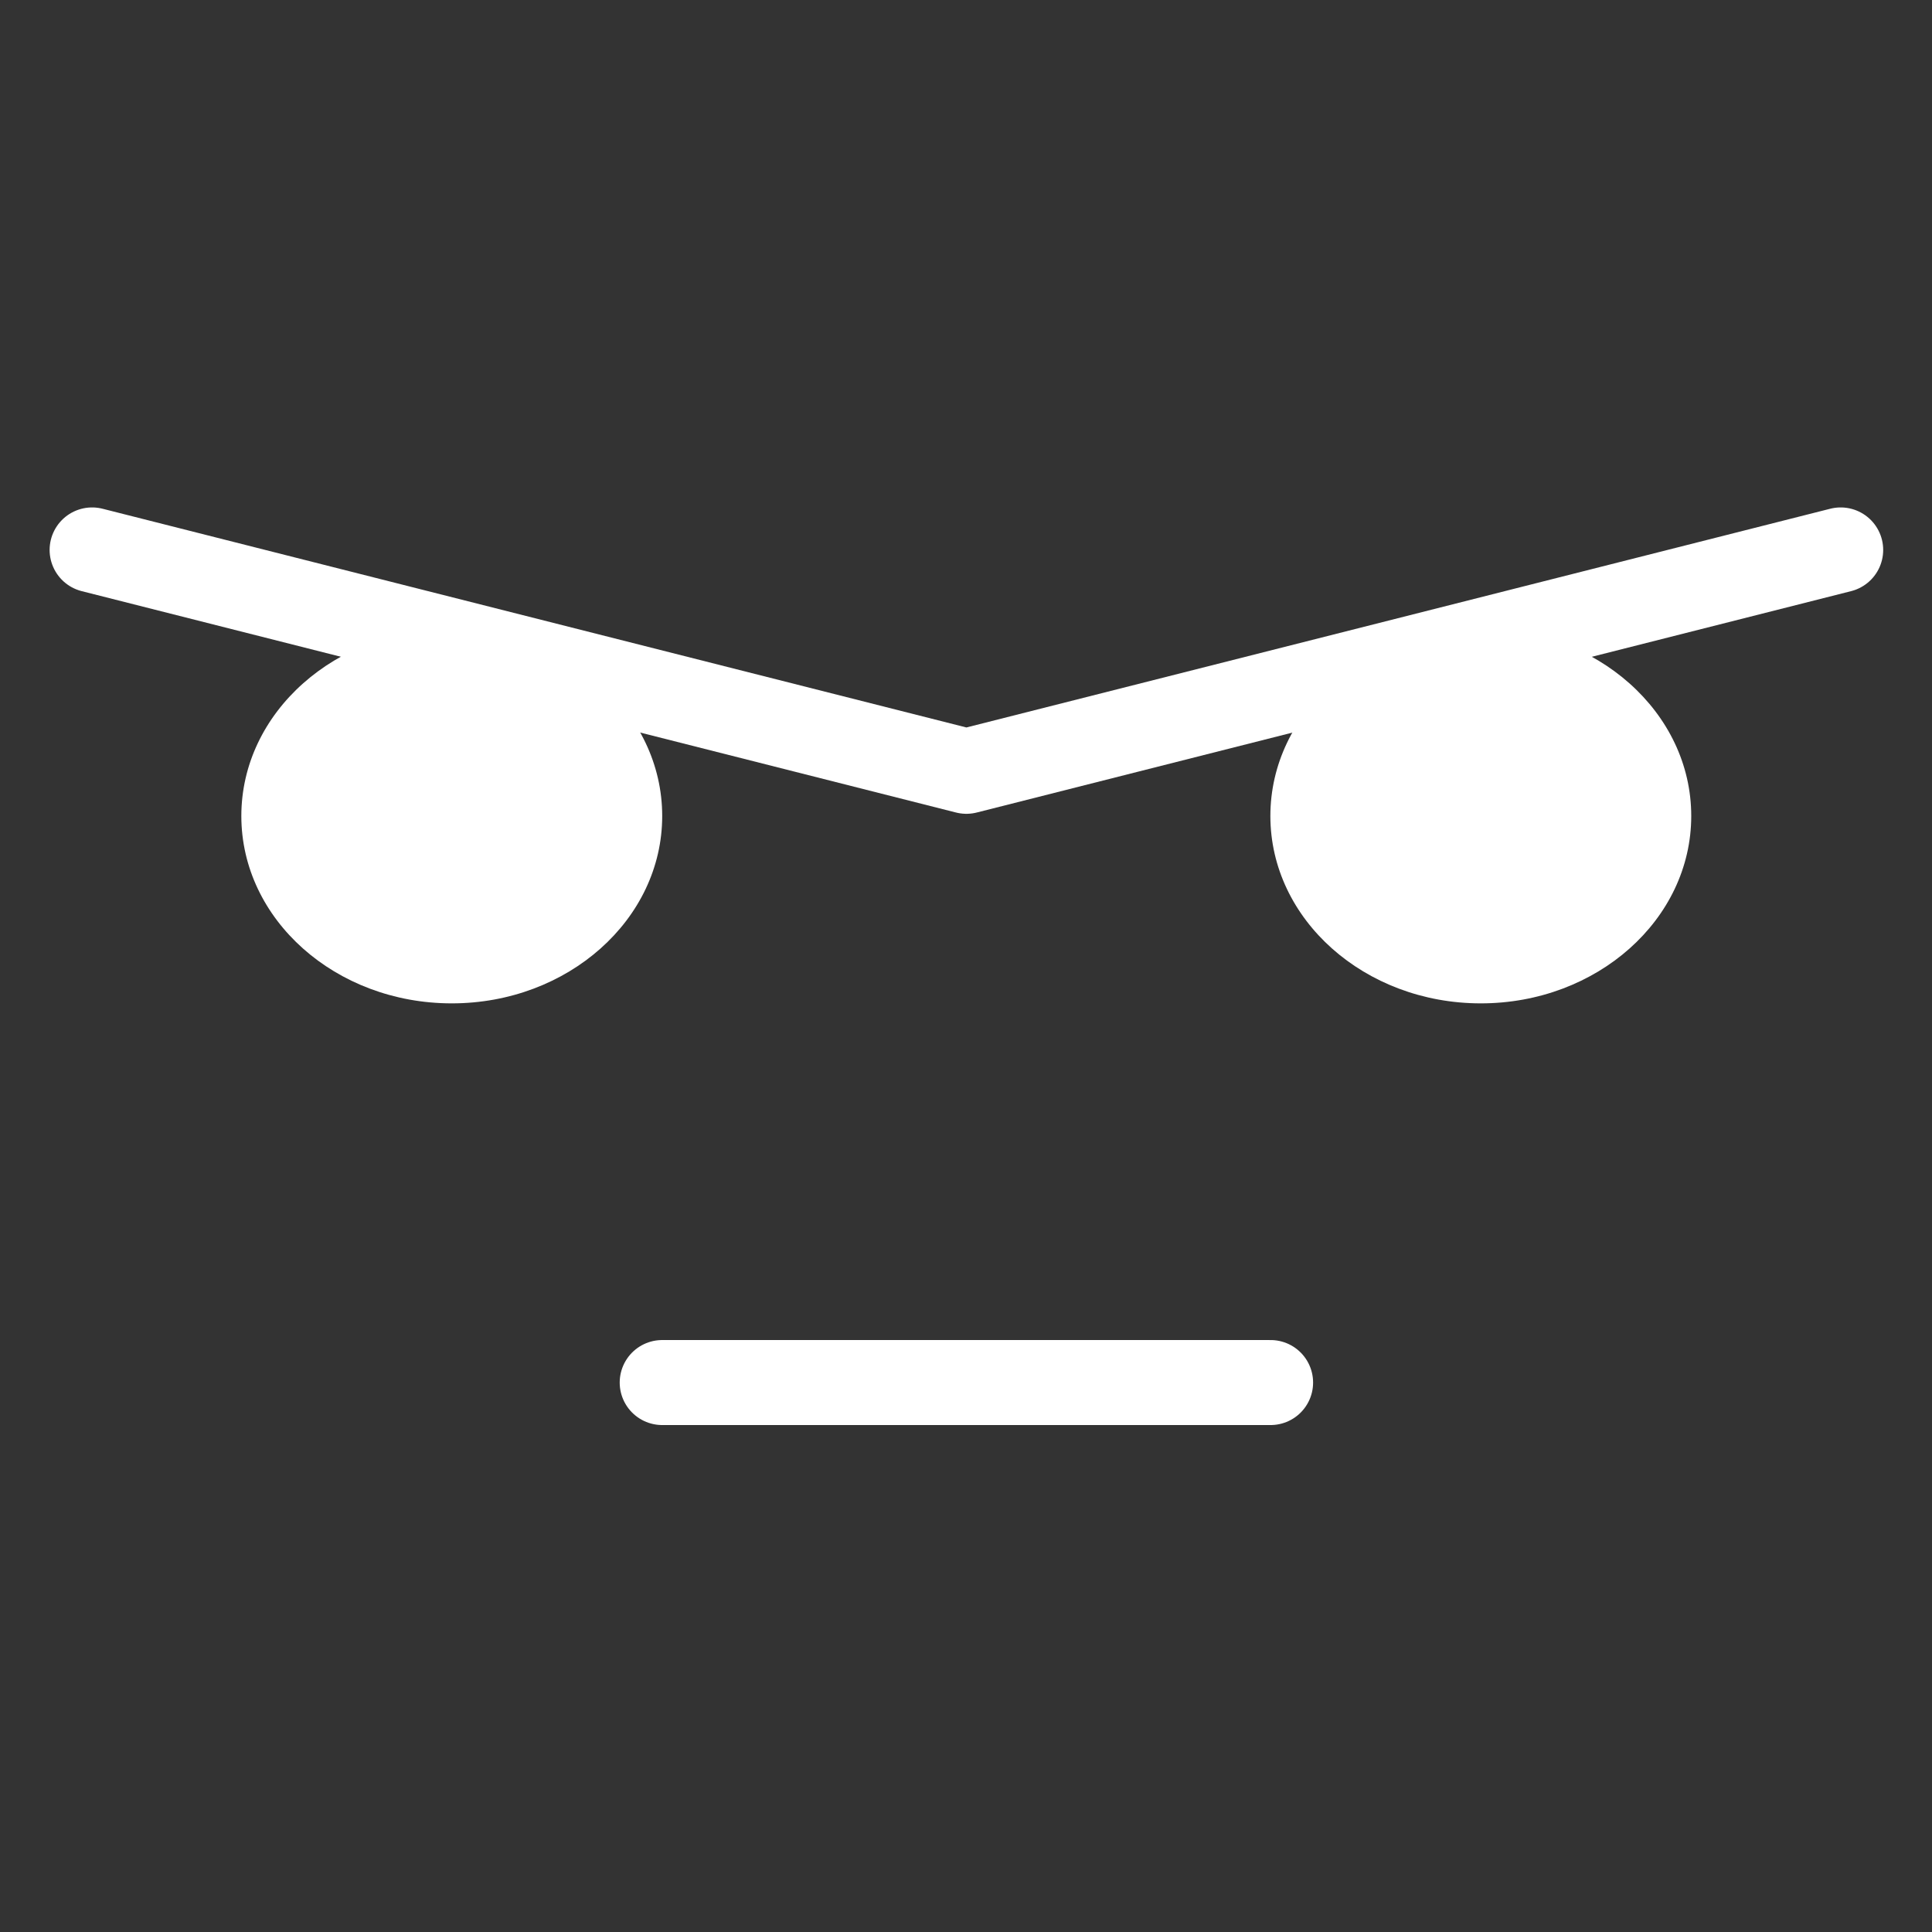 <?xml version="1.0" encoding="UTF-8" standalone="no"?>
<!DOCTYPE svg PUBLIC "-//W3C//DTD SVG 1.1//EN" "http://www.w3.org/Graphics/SVG/1.1/DTD/svg11.dtd">
<svg width="100%" height="100%" viewBox="0 0 500 500" version="1.1" xmlns="http://www.w3.org/2000/svg" xmlns:xlink="http://www.w3.org/1999/xlink" xml:space="preserve" xmlns:serif="http://www.serif.com/" style="fill-rule:evenodd;clip-rule:evenodd;stroke-linecap:round;stroke-linejoin:round;stroke-miterlimit:1.5;">
    <rect x="0" y="0" width="500" height="500" fill="#333333" stroke="none"/>
    <rect id="Artboard1" x="0" y="0" width="500" height="500" style="fill:none;"/>
    <g id="Artboard11" serif:id="Artboard1">
        <g transform="matrix(1.786,0,0,1.786,746.217,632.358)">
            <g transform="matrix(1.302,0,0,1.302,-614.883,-438.239)">
                <path d="M161.61,125.855L258.912,150.492L356.215,125.855" style="fill:none;stroke:white;stroke-width:9.46px;"/>
            </g>
            <g transform="matrix(1.302,0,0,1.302,-618.997,-438.239)">
                <ellipse cx="204.797" cy="155.465" rx="23.42" ry="20.854" style="fill:white;"/>
            </g>
            <g transform="matrix(1.302,0,0,1.302,-469.885,-438.239)">
                <ellipse cx="204.797" cy="155.465" rx="23.42" ry="20.854" style="fill:white;"/>
            </g>
            <g transform="matrix(1.302,0,0,1.302,-614.883,-420.732)">
                <path d="M225.057,205.073L292.767,205.073" style="fill:none;stroke:white;stroke-width:9.46px;"/>
            </g>
        </g>
    </g>
</svg>
